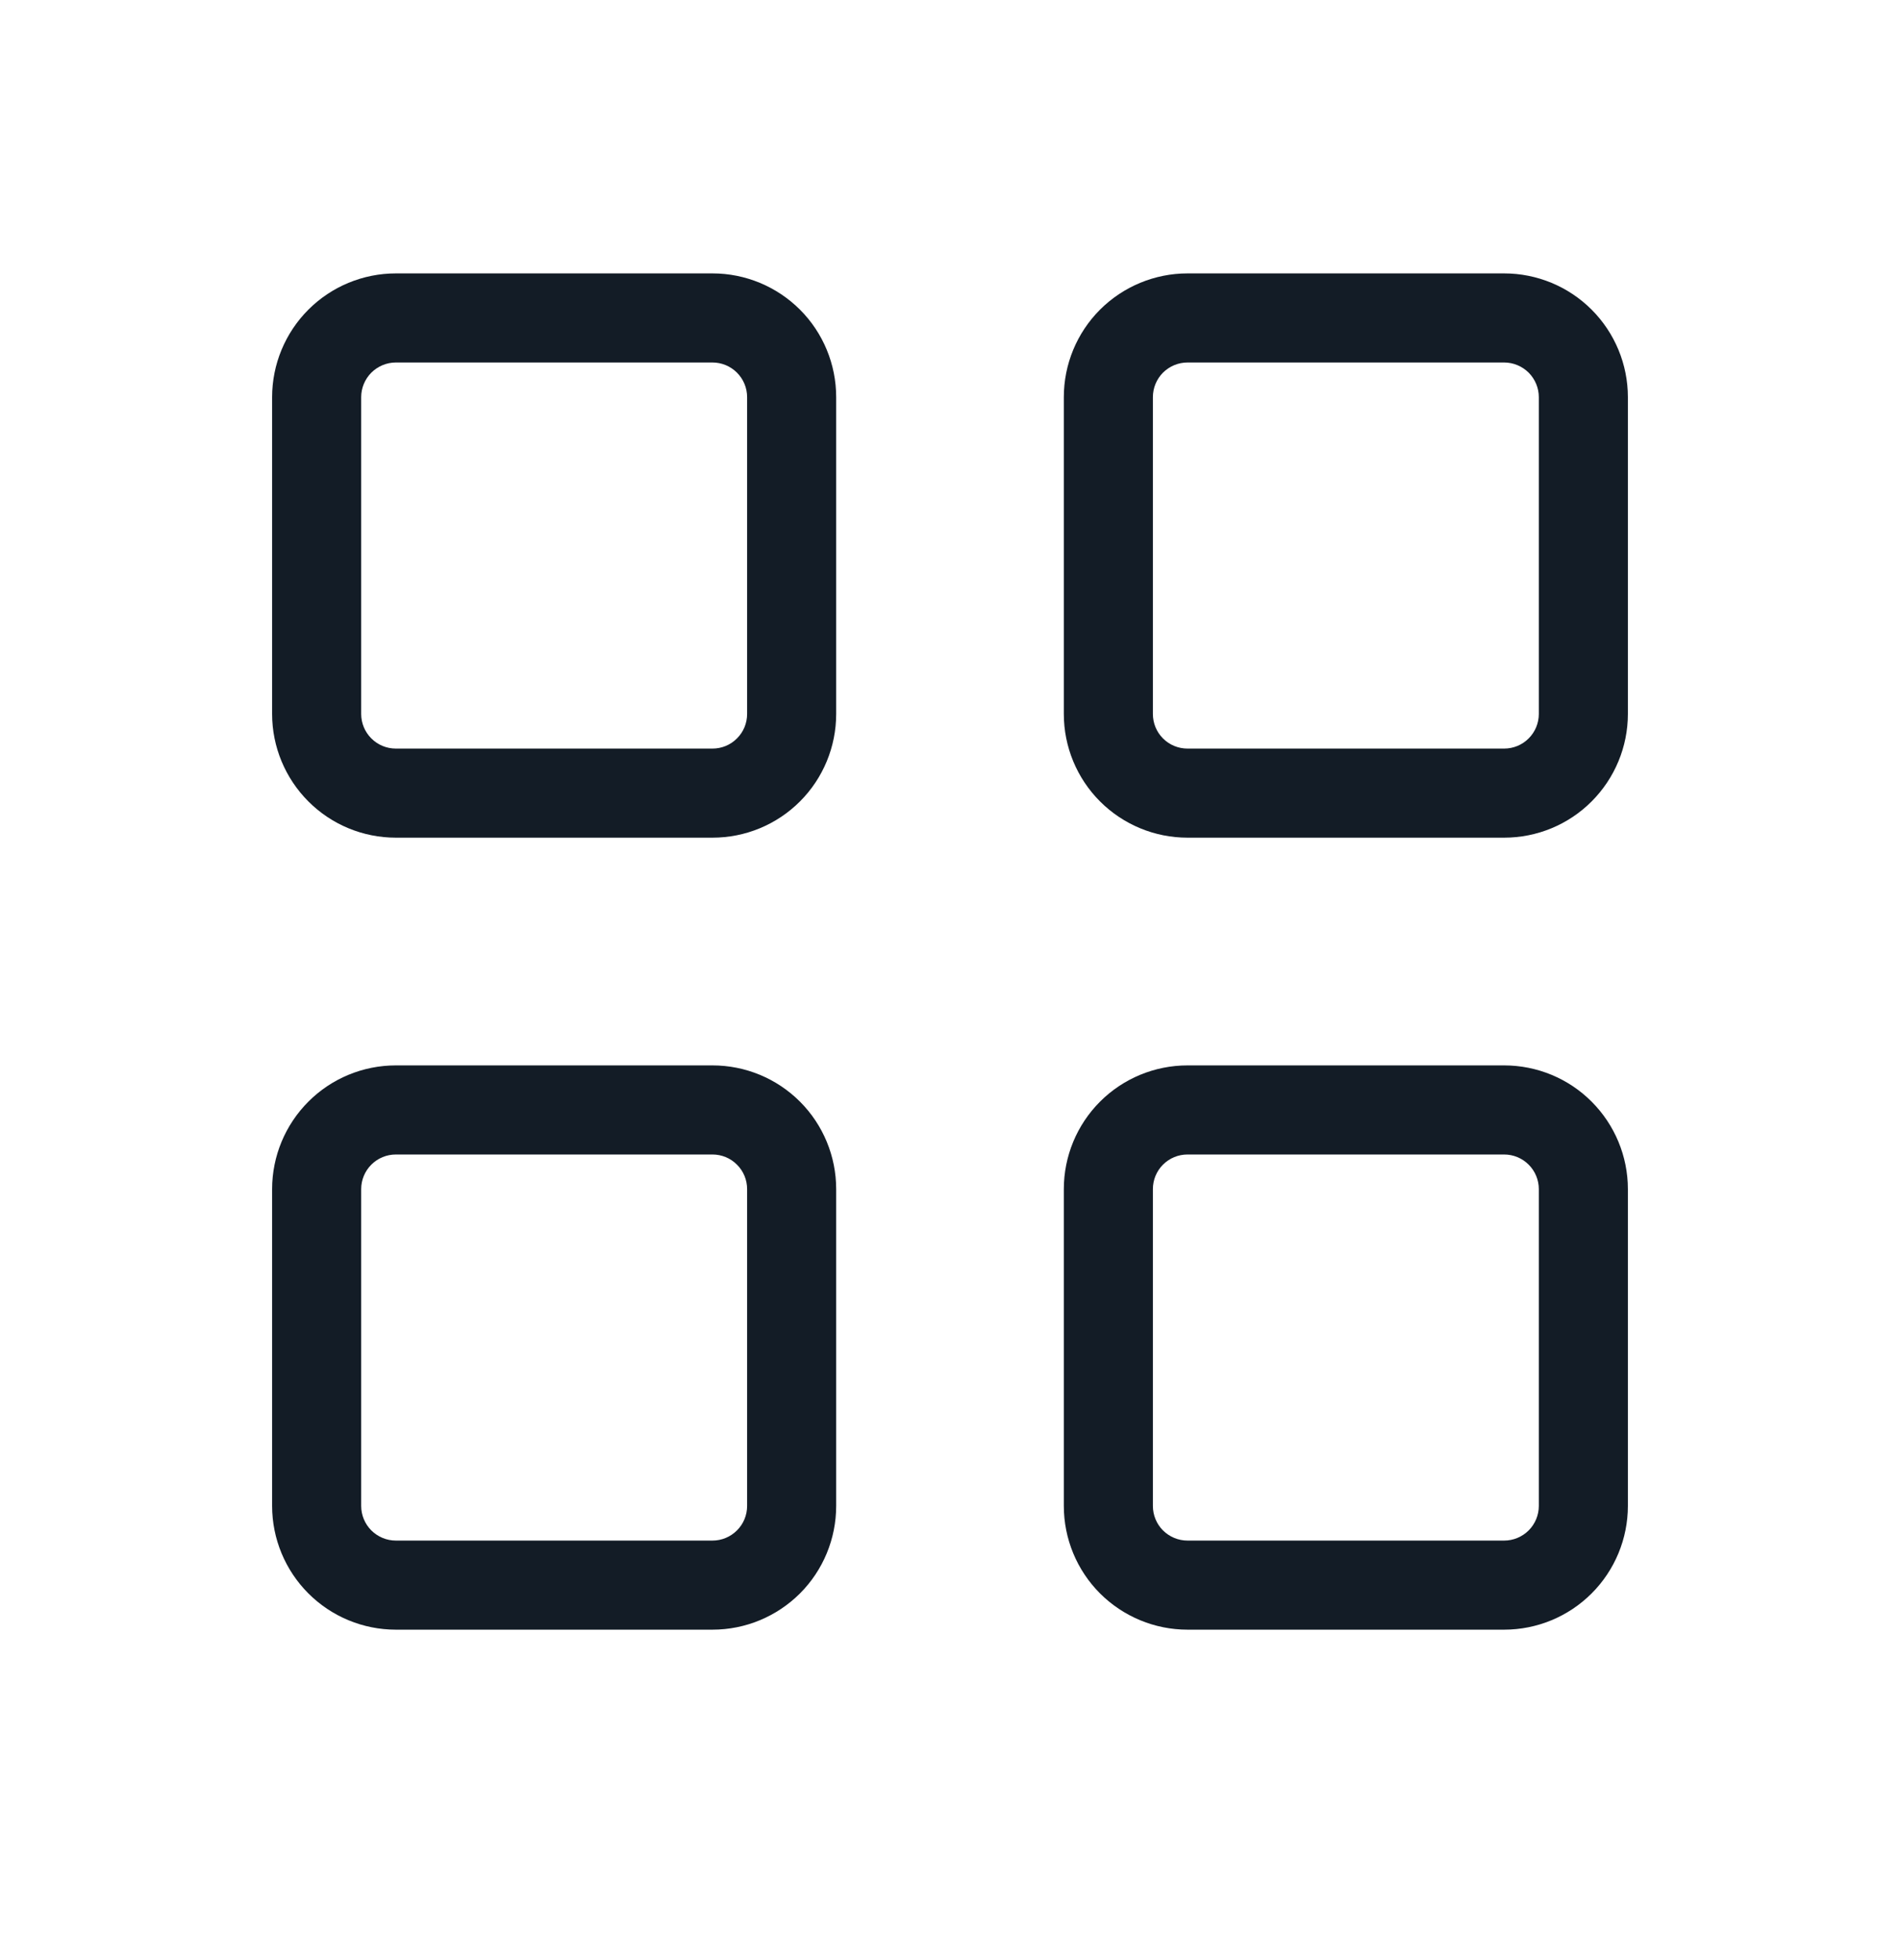 <svg width="32" height="33" viewBox="0 0 32 33" fill="none" xmlns="http://www.w3.org/2000/svg">
<path fill-rule="evenodd" clip-rule="evenodd" d="M6.667 6.103C6.512 6.103 6.364 6.165 6.254 6.274C6.145 6.384 6.083 6.532 6.083 6.687V12.02C6.083 12.175 6.145 12.323 6.254 12.432C6.364 12.542 6.512 12.603 6.667 12.603H12C12.155 12.603 12.303 12.542 12.412 12.432C12.522 12.323 12.583 12.175 12.583 12.02V6.687C12.583 6.532 12.522 6.384 12.412 6.274C12.303 6.165 12.155 6.103 12 6.103H6.667ZM5.194 5.213C5.584 4.823 6.114 4.603 6.667 4.603H12C12.553 4.603 13.082 4.823 13.473 5.213C13.864 5.604 14.083 6.134 14.083 6.687V12.02C14.083 12.572 13.864 13.102 13.473 13.493C13.082 13.884 12.553 14.103 12 14.103H6.667C6.114 14.103 5.584 13.884 5.194 13.493C4.803 13.102 4.583 12.572 4.583 12.02V6.687C4.583 6.134 4.803 5.604 5.194 5.213Z" fill="#131C26"/>
<path fill-rule="evenodd" clip-rule="evenodd" d="M20 6.103C19.845 6.103 19.697 6.165 19.587 6.274C19.478 6.384 19.417 6.532 19.417 6.687V12.02C19.417 12.175 19.478 12.323 19.587 12.432C19.697 12.542 19.845 12.603 20 12.603H25.333C25.488 12.603 25.636 12.542 25.746 12.432C25.855 12.323 25.917 12.175 25.917 12.02V6.687C25.917 6.532 25.855 6.384 25.746 6.274C25.636 6.165 25.488 6.103 25.333 6.103H20ZM18.527 5.213C18.918 4.823 19.448 4.603 20 4.603H25.333C25.886 4.603 26.416 4.823 26.806 5.213C27.197 5.604 27.417 6.134 27.417 6.687V12.02C27.417 12.572 27.197 13.102 26.806 13.493C26.416 13.884 25.886 14.103 25.333 14.103H20C19.448 14.103 18.918 13.884 18.527 13.493C18.136 13.102 17.917 12.572 17.917 12.02V6.687C17.917 6.134 18.136 5.604 18.527 5.213Z" fill="#131C26"/>
<path fill-rule="evenodd" clip-rule="evenodd" d="M6.667 19.437C6.512 19.437 6.364 19.498 6.254 19.608C6.145 19.717 6.083 19.865 6.083 20.02V25.353C6.083 25.508 6.145 25.657 6.254 25.766C6.364 25.875 6.512 25.937 6.667 25.937H12C12.155 25.937 12.303 25.875 12.412 25.766C12.522 25.657 12.583 25.508 12.583 25.353V20.02C12.583 19.865 12.522 19.717 12.412 19.608C12.303 19.498 12.155 19.437 12 19.437H6.667ZM5.194 18.547C5.584 18.156 6.114 17.937 6.667 17.937H12C12.553 17.937 13.082 18.156 13.473 18.547C13.864 18.938 14.083 19.468 14.083 20.02V25.353C14.083 25.906 13.864 26.436 13.473 26.827C13.082 27.217 12.553 27.437 12 27.437H6.667C6.114 27.437 5.584 27.217 5.194 26.827C4.803 26.436 4.583 25.906 4.583 25.353V20.02C4.583 19.468 4.803 18.938 5.194 18.547Z" fill="#131C26"/>
<path fill-rule="evenodd" clip-rule="evenodd" d="M20 19.437C19.845 19.437 19.697 19.498 19.587 19.608C19.478 19.717 19.417 19.865 19.417 20.02V25.353C19.417 25.508 19.478 25.657 19.587 25.766C19.697 25.875 19.845 25.937 20 25.937H25.333C25.488 25.937 25.636 25.875 25.746 25.766C25.855 25.657 25.917 25.508 25.917 25.353V20.02C25.917 19.865 25.855 19.717 25.746 19.608C25.636 19.498 25.488 19.437 25.333 19.437H20ZM18.527 18.547C18.918 18.156 19.448 17.937 20 17.937H25.333C25.886 17.937 26.416 18.156 26.806 18.547C27.197 18.938 27.417 19.468 27.417 20.02V25.353C27.417 25.906 27.197 26.436 26.806 26.827C26.416 27.217 25.886 27.437 25.333 27.437H20C19.448 27.437 18.918 27.217 18.527 26.827C18.136 26.436 17.917 25.906 17.917 25.353V20.02C17.917 19.468 18.136 18.938 18.527 18.547Z" fill="#131C26"/>
</svg>
